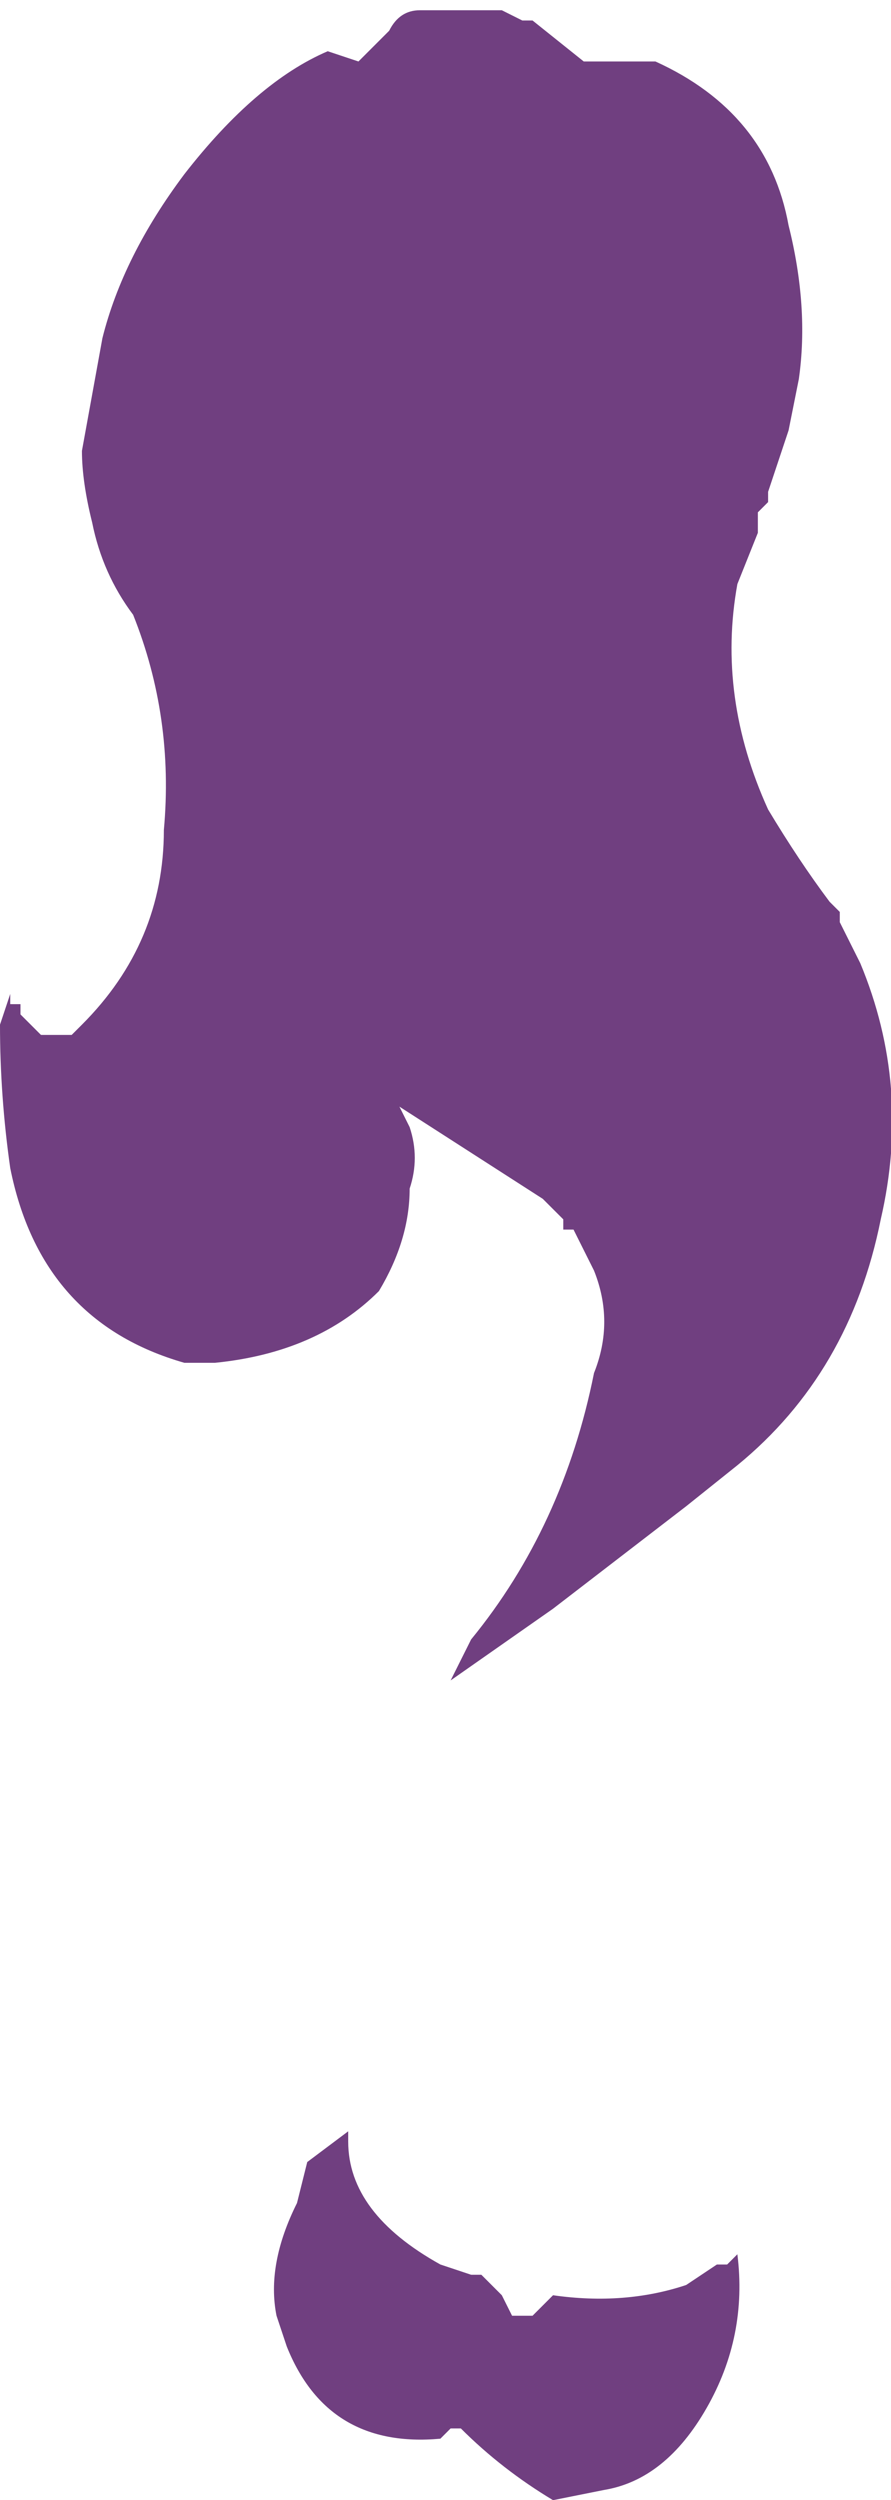 <?xml version="1.0" encoding="UTF-8" standalone="no"?>
<svg xmlns:ffdec="https://www.free-decompiler.com/flash" xmlns:xlink="http://www.w3.org/1999/xlink" ffdec:objectType="shape" height="12.2px" width="4.35px" xmlns="http://www.w3.org/2000/svg">
  <g transform="matrix(1.0, 0.0, 0.0, 1.0, 0.4, 12.65)">
    <path d="M3.5 -10.8 L3.45 -10.55 3.35 -10.25 3.35 -10.2 3.3 -10.15 3.3 -10.05 3.2 -9.8 Q3.1 -9.25 3.35 -8.7 3.5 -8.45 3.65 -8.25 L3.7 -8.2 3.7 -8.15 3.8 -7.95 Q4.05 -7.35 3.9 -6.7 3.75 -5.95 3.2 -5.5 L2.95 -5.3 2.3 -4.8 1.8 -4.45 1.9 -4.65 Q2.35 -5.2 2.5 -5.95 2.6 -6.2 2.5 -6.45 L2.4 -6.65 2.35 -6.65 2.35 -6.7 2.25 -6.8 1.55 -7.25 1.6 -7.15 Q1.65 -7.0 1.6 -6.85 1.6 -6.6 1.45 -6.35 1.15 -6.05 0.65 -6.0 L0.5 -6.0 Q-0.2 -6.2 -0.35 -6.95 -0.4 -7.3 -0.4 -7.65 L-0.35 -7.8 -0.35 -7.75 -0.3 -7.75 -0.3 -7.7 -0.2 -7.6 -0.05 -7.6 0.0 -7.65 Q0.4 -8.05 0.4 -8.6 0.45 -9.15 0.25 -9.65 0.1 -9.85 0.05 -10.1 0.0 -10.3 0.0 -10.45 L0.1 -11.0 Q0.2 -11.4 0.5 -11.8 0.85 -12.25 1.2 -12.4 L1.35 -12.35 1.5 -12.5 Q1.55 -12.6 1.65 -12.6 L2.05 -12.6 2.15 -12.55 2.2 -12.55 2.45 -12.35 2.8 -12.35 Q3.35 -12.1 3.45 -11.55 3.55 -11.15 3.5 -10.8 M1.3 -2.2 Q1.3 -1.85 1.75 -1.6 L1.9 -1.55 1.95 -1.55 2.05 -1.45 2.1 -1.35 2.2 -1.35 2.3 -1.45 Q2.65 -1.4 2.95 -1.5 L3.1 -1.6 3.15 -1.6 3.2 -1.65 Q3.25 -1.25 3.05 -0.9 2.85 -0.55 2.55 -0.5 L2.3 -0.45 Q2.05 -0.6 1.85 -0.8 L1.8 -0.8 1.75 -0.75 Q1.2 -0.7 1.0 -1.2 L0.95 -1.35 Q0.9 -1.6 1.05 -1.9 L1.1 -2.1 1.3 -2.25 1.3 -2.2" fill="#703f80" fill-rule="evenodd" stroke="none"/>
  </g>
</svg>
